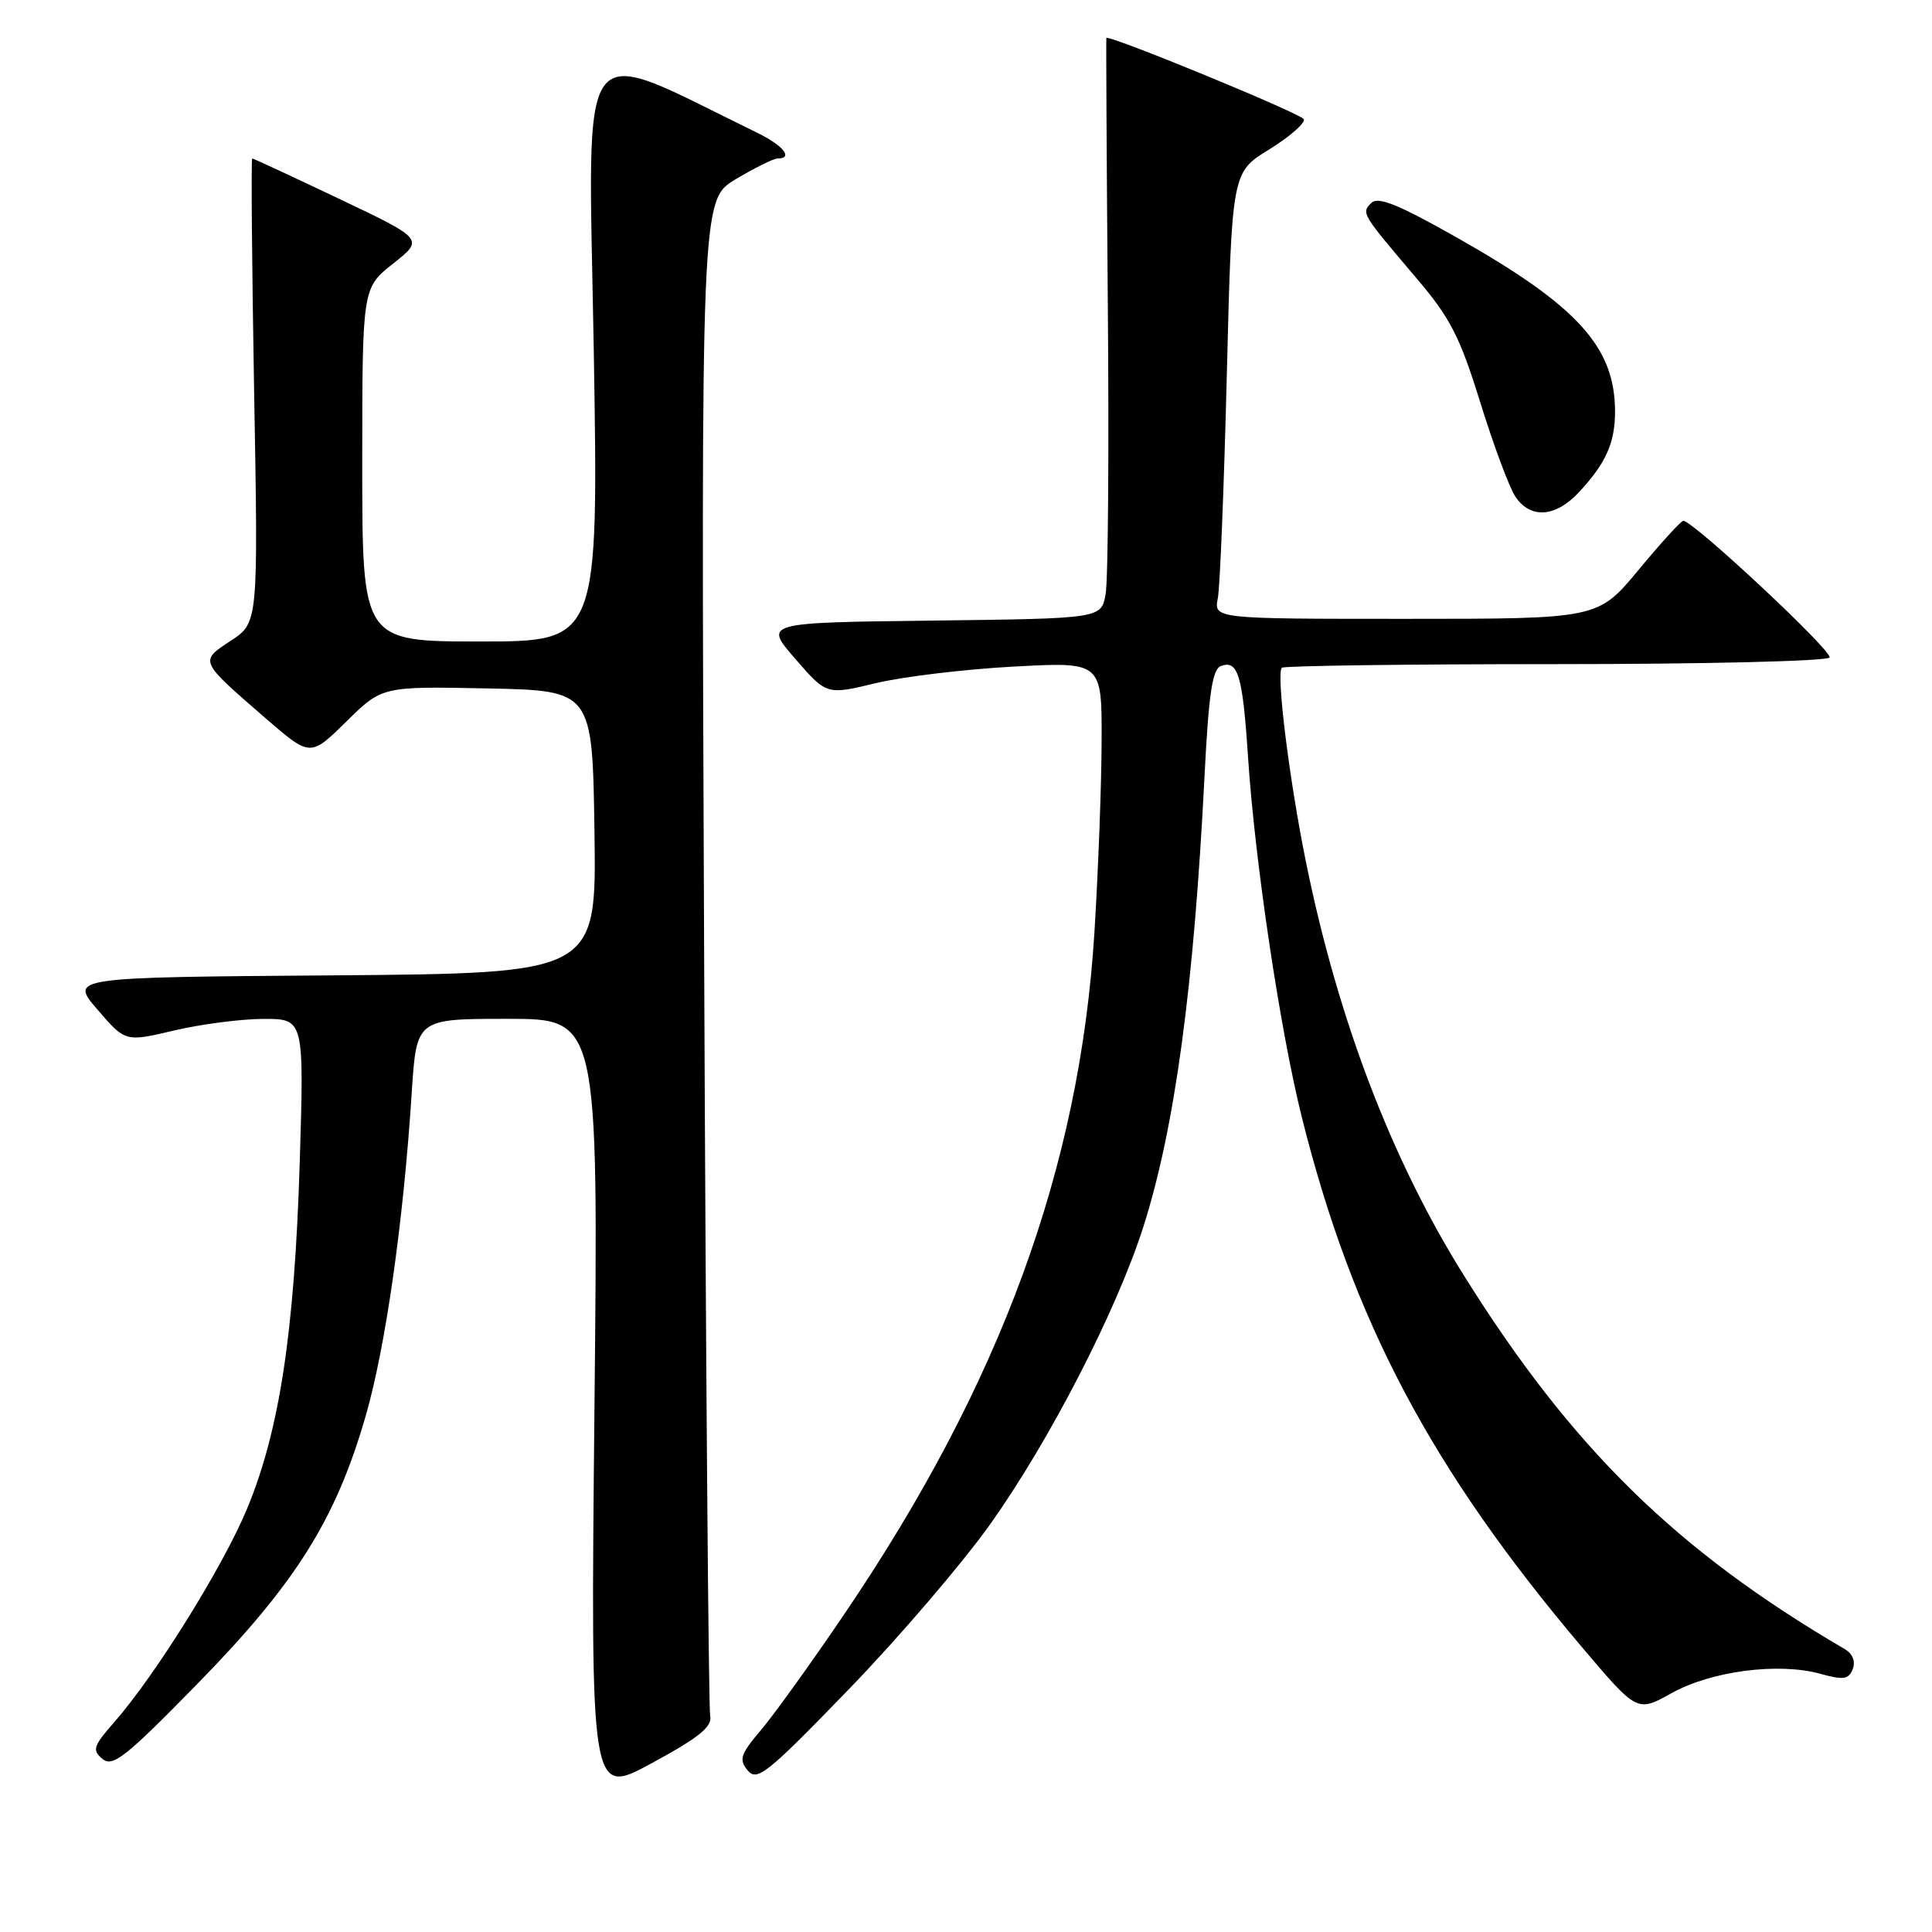 <?xml version="1.0" encoding="UTF-8" standalone="no"?>
<!DOCTYPE svg PUBLIC "-//W3C//DTD SVG 1.1//EN" "http://www.w3.org/Graphics/SVG/1.1/DTD/svg11.dtd" >
<svg xmlns="http://www.w3.org/2000/svg" xmlns:xlink="http://www.w3.org/1999/xlink" version="1.1" viewBox="0 0 256 256">
 <g >
 <path fill="currentColor"
d=" M 94.10 227.35 C 93.89 226.33 93.52 180.72 93.30 126.00 C 92.89 26.50 92.89 26.50 97.48 23.75 C 100.01 22.24 102.51 21.00 103.04 21.00 C 105.18 21.00 103.78 19.26 100.25 17.55 C 76.01 5.76 77.94 3.21 78.67 46.03 C 79.32 85.00 79.32 85.00 63.66 85.00 C 48.00 85.00 48.00 85.00 48.00 61.58 C 48.00 38.17 48.00 38.17 52.09 34.93 C 56.18 31.69 56.18 31.69 44.95 26.35 C 38.77 23.41 33.59 21.00 33.42 21.00 C 33.26 21.00 33.38 34.84 33.67 51.75 C 34.22 82.50 34.22 82.50 30.60 84.89 C 26.41 87.65 26.34 87.49 35.20 95.18 C 41.12 100.30 41.12 100.30 45.88 95.62 C 50.63 90.94 50.63 90.94 64.56 91.22 C 78.50 91.50 78.50 91.50 78.77 110.24 C 79.04 128.97 79.04 128.97 44.14 129.24 C 9.23 129.50 9.23 129.50 12.92 133.78 C 16.61 138.07 16.61 138.07 23.06 136.55 C 26.60 135.71 31.93 135.02 34.90 135.01 C 40.30 135.00 40.30 135.00 39.71 154.25 C 39.01 176.53 37.04 189.51 32.77 199.84 C 29.61 207.48 20.62 221.94 15.17 228.16 C 12.35 231.37 12.18 231.90 13.58 233.07 C 14.94 234.20 16.66 232.83 26.33 222.94 C 39.24 209.72 44.52 201.29 48.47 187.57 C 51.11 178.39 53.45 161.94 54.56 144.75 C 55.19 135.00 55.19 135.00 67.24 135.00 C 79.29 135.00 79.29 135.00 78.77 186.52 C 78.25 238.04 78.25 238.04 86.38 233.62 C 92.69 230.19 94.41 228.79 94.10 227.35 Z  M 131.22 201.95 C 139.07 190.90 147.90 173.77 151.46 162.68 C 155.67 149.55 158.20 130.87 159.62 102.57 C 160.16 91.97 160.64 88.69 161.76 88.26 C 164.04 87.39 164.66 89.46 165.37 100.32 C 166.28 114.15 169.61 136.47 172.49 148.00 C 179.23 175.01 189.63 194.66 209.72 218.38 C 216.94 226.89 216.94 226.89 221.49 224.35 C 226.74 221.42 235.65 220.26 241.18 221.78 C 244.28 222.64 244.96 222.54 245.50 221.15 C 245.89 220.13 245.48 219.12 244.42 218.50 C 222.14 205.48 208.25 191.85 193.97 169.00 C 184.40 153.70 177.31 135.14 173.07 114.34 C 170.85 103.44 169.08 89.25 169.85 88.48 C 170.12 88.22 186.43 88.00 206.11 88.00 C 225.78 88.00 242.13 87.61 242.42 87.12 C 242.91 86.34 224.33 68.98 223.04 69.01 C 222.74 69.02 220.08 71.94 217.12 75.51 C 211.74 82.00 211.74 82.00 186.29 82.00 C 160.84 82.00 160.84 82.00 161.37 79.25 C 161.66 77.74 162.19 64.43 162.56 49.67 C 163.23 22.84 163.23 22.84 168.16 19.81 C 170.87 18.14 172.94 16.33 172.77 15.80 C 172.54 15.12 148.03 5.01 146.60 5.00 C 146.55 5.00 146.63 20.86 146.79 40.25 C 146.96 59.64 146.83 76.95 146.50 78.73 C 145.92 81.96 145.92 81.96 123.56 82.23 C 101.21 82.50 101.21 82.50 105.37 87.29 C 109.53 92.09 109.53 92.09 116.01 90.53 C 119.58 89.67 127.79 88.68 134.25 88.33 C 146.00 87.69 146.00 87.69 145.97 98.10 C 145.96 103.82 145.53 115.25 145.02 123.50 C 143.08 154.76 132.57 183.39 111.84 213.93 C 107.53 220.30 102.58 227.17 100.85 229.22 C 98.10 232.46 97.88 233.15 99.08 234.60 C 100.32 236.09 101.67 235.00 112.48 223.83 C 119.09 217.00 127.52 207.15 131.22 201.95 Z  M 209.19 65.25 C 212.79 61.39 214.00 58.69 214.00 54.53 C 214.00 45.99 209.05 40.54 193.10 31.51 C 185.31 27.10 182.60 26.00 181.71 26.89 C 180.36 28.24 180.39 28.28 187.73 36.91 C 192.16 42.12 193.44 44.61 196.13 53.28 C 197.87 58.90 199.96 64.51 200.76 65.75 C 202.74 68.78 206.08 68.58 209.19 65.25 Z "/>
</g>
</svg>